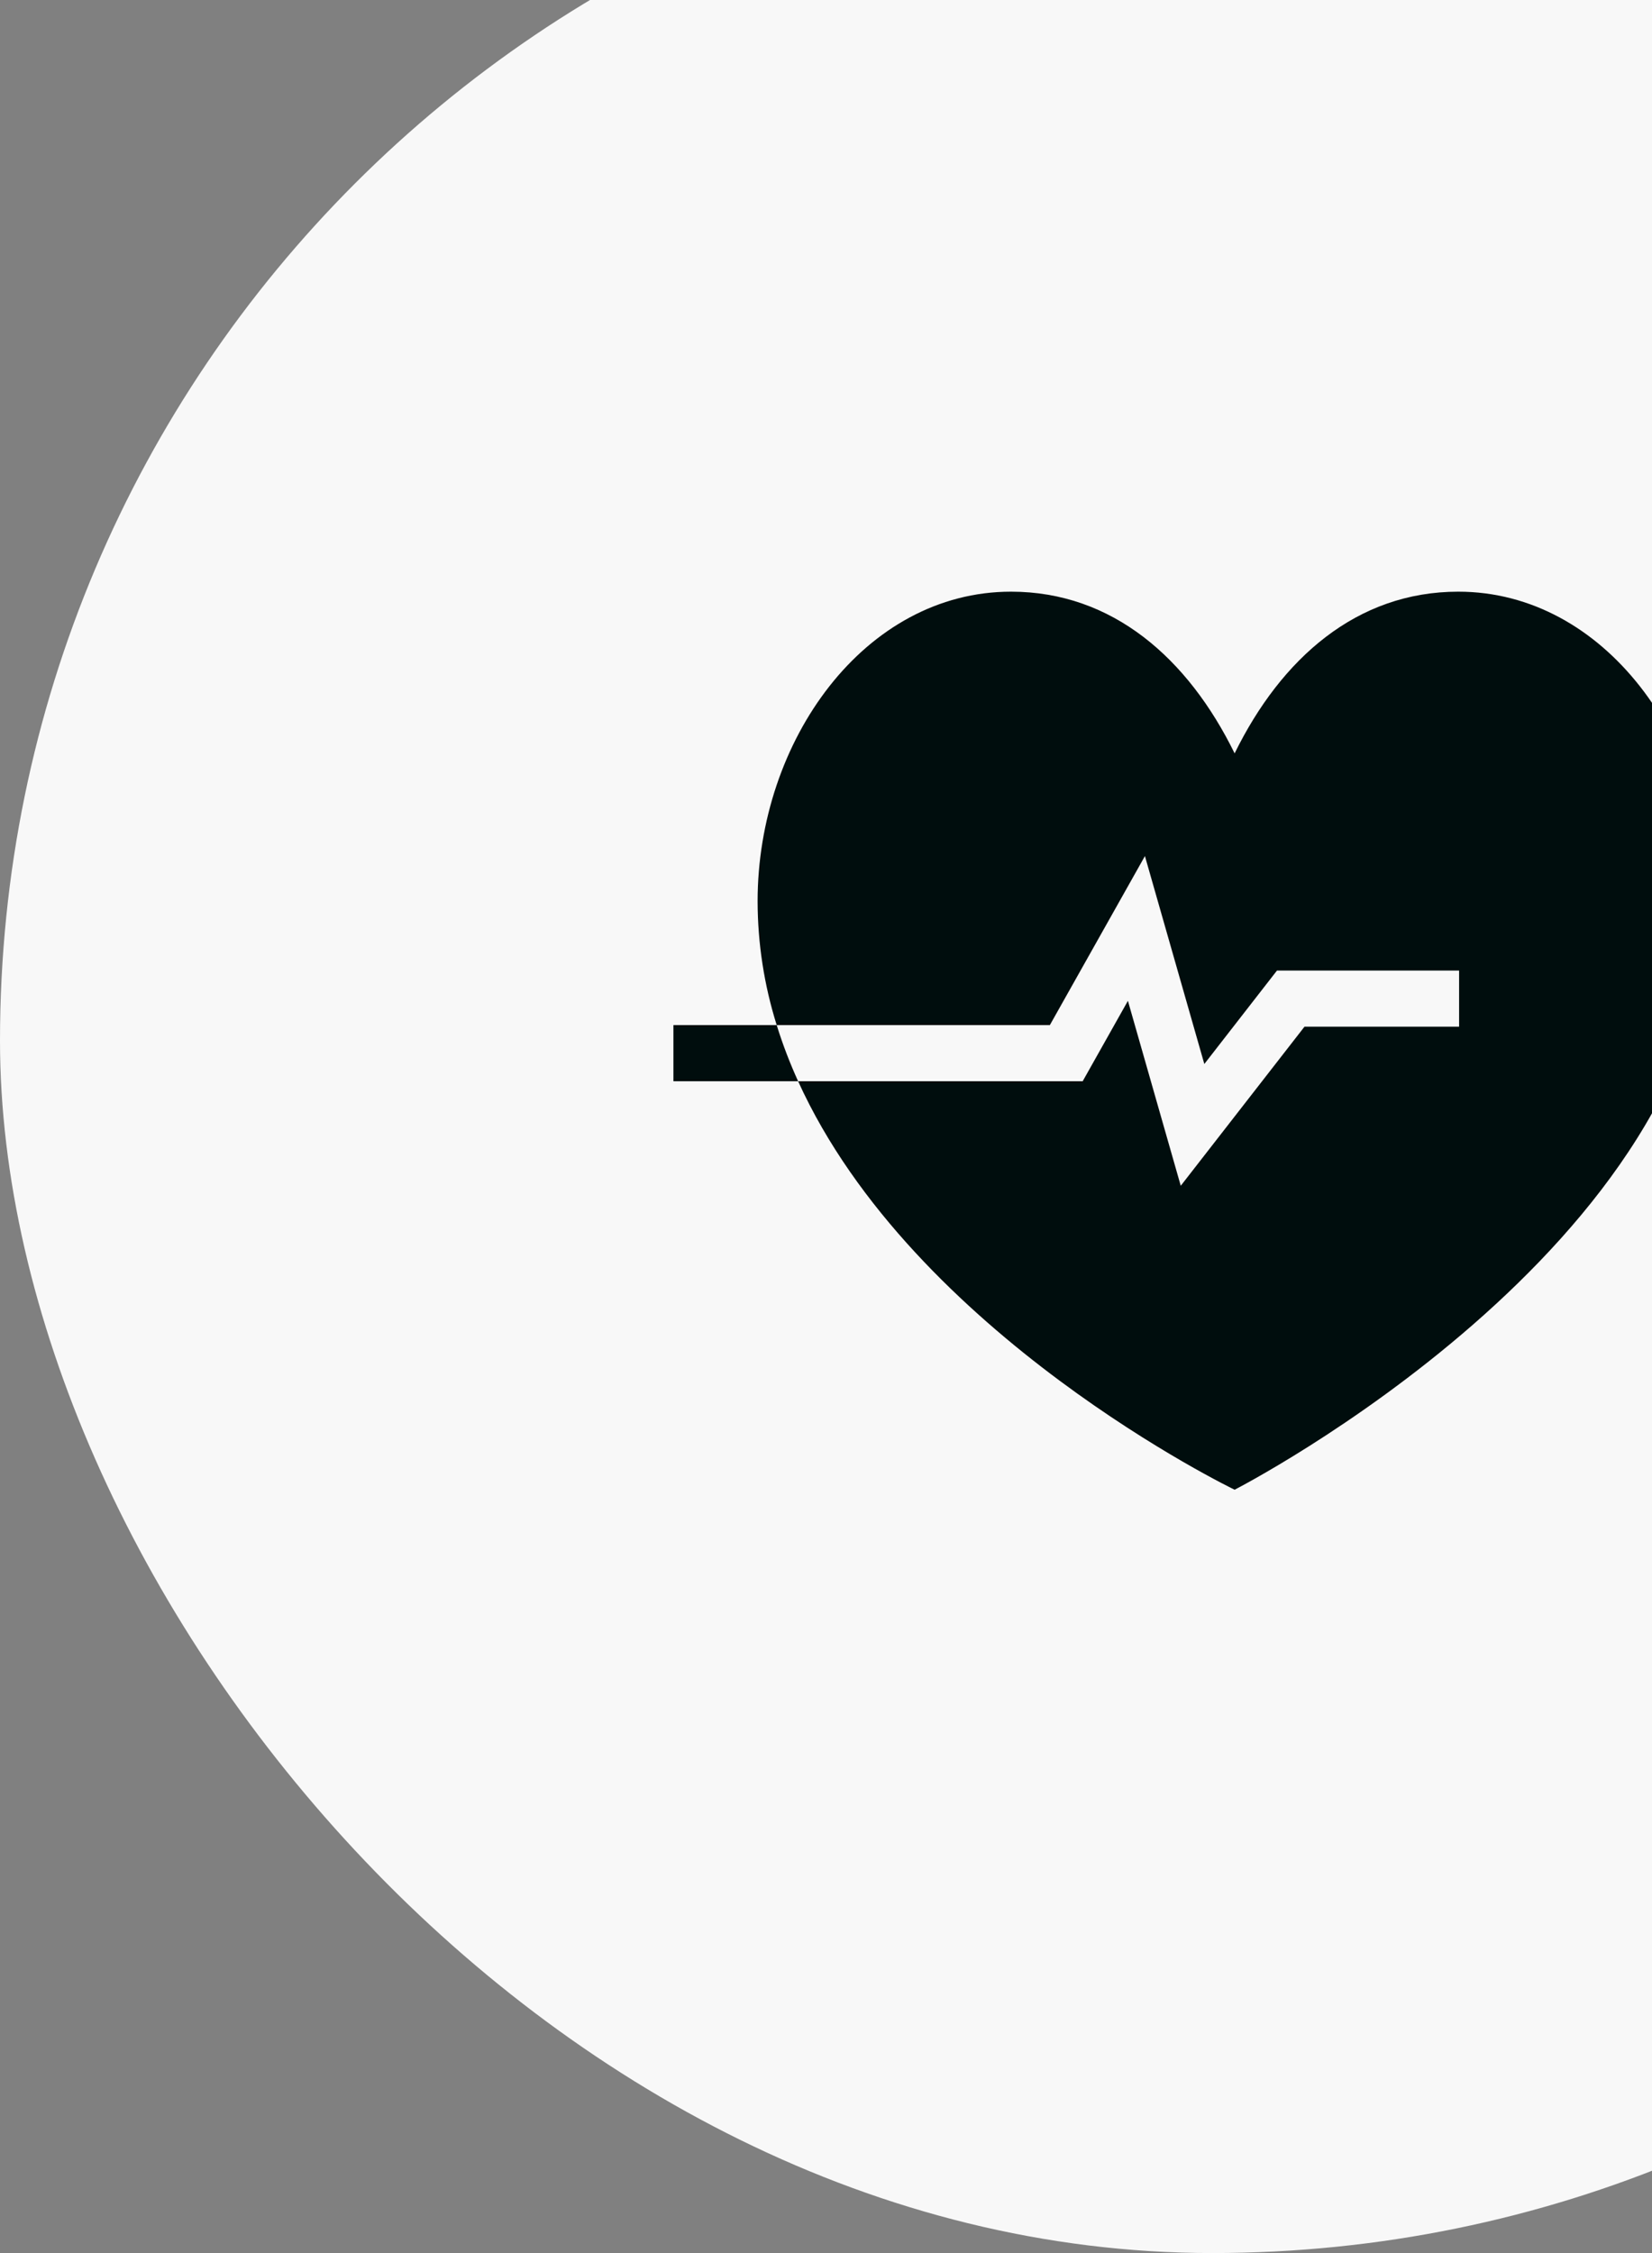 <svg width="77" height="105" viewBox="0 0 77 105" fill="none" xmlns="http://www.w3.org/2000/svg">
<rect x="0" y="0" width="77" height="105" fill="#808080" stroke="none"/>
<rect y="-8" width="113" height="113" rx="56.5" fill="#F8F8F8"/>
<path d="M35.312 42.007C35.312 34.518 40.298 27.574 47.124 27.574C51.861 27.574 55.377 30.69 57.546 35.109C59.716 30.69 63.232 27.574 67.969 27.574C74.796 27.574 79.78 34.519 79.78 42.007C79.78 58.033 57.546 69.426 57.546 69.426C57.546 69.426 42.57 62.216 37.2 50.389H50.464L52.572 46.642L55.035 55.261L60.803 47.846H68.009V45.23H59.521L56.134 49.586L53.365 39.896L48.934 47.773H36.202C36.479 48.669 36.815 49.541 37.2 50.389H31.389V47.773H36.202C35.616 45.906 35.316 43.963 35.312 42.007Z" fill="#000D0D"/>
</svg>
